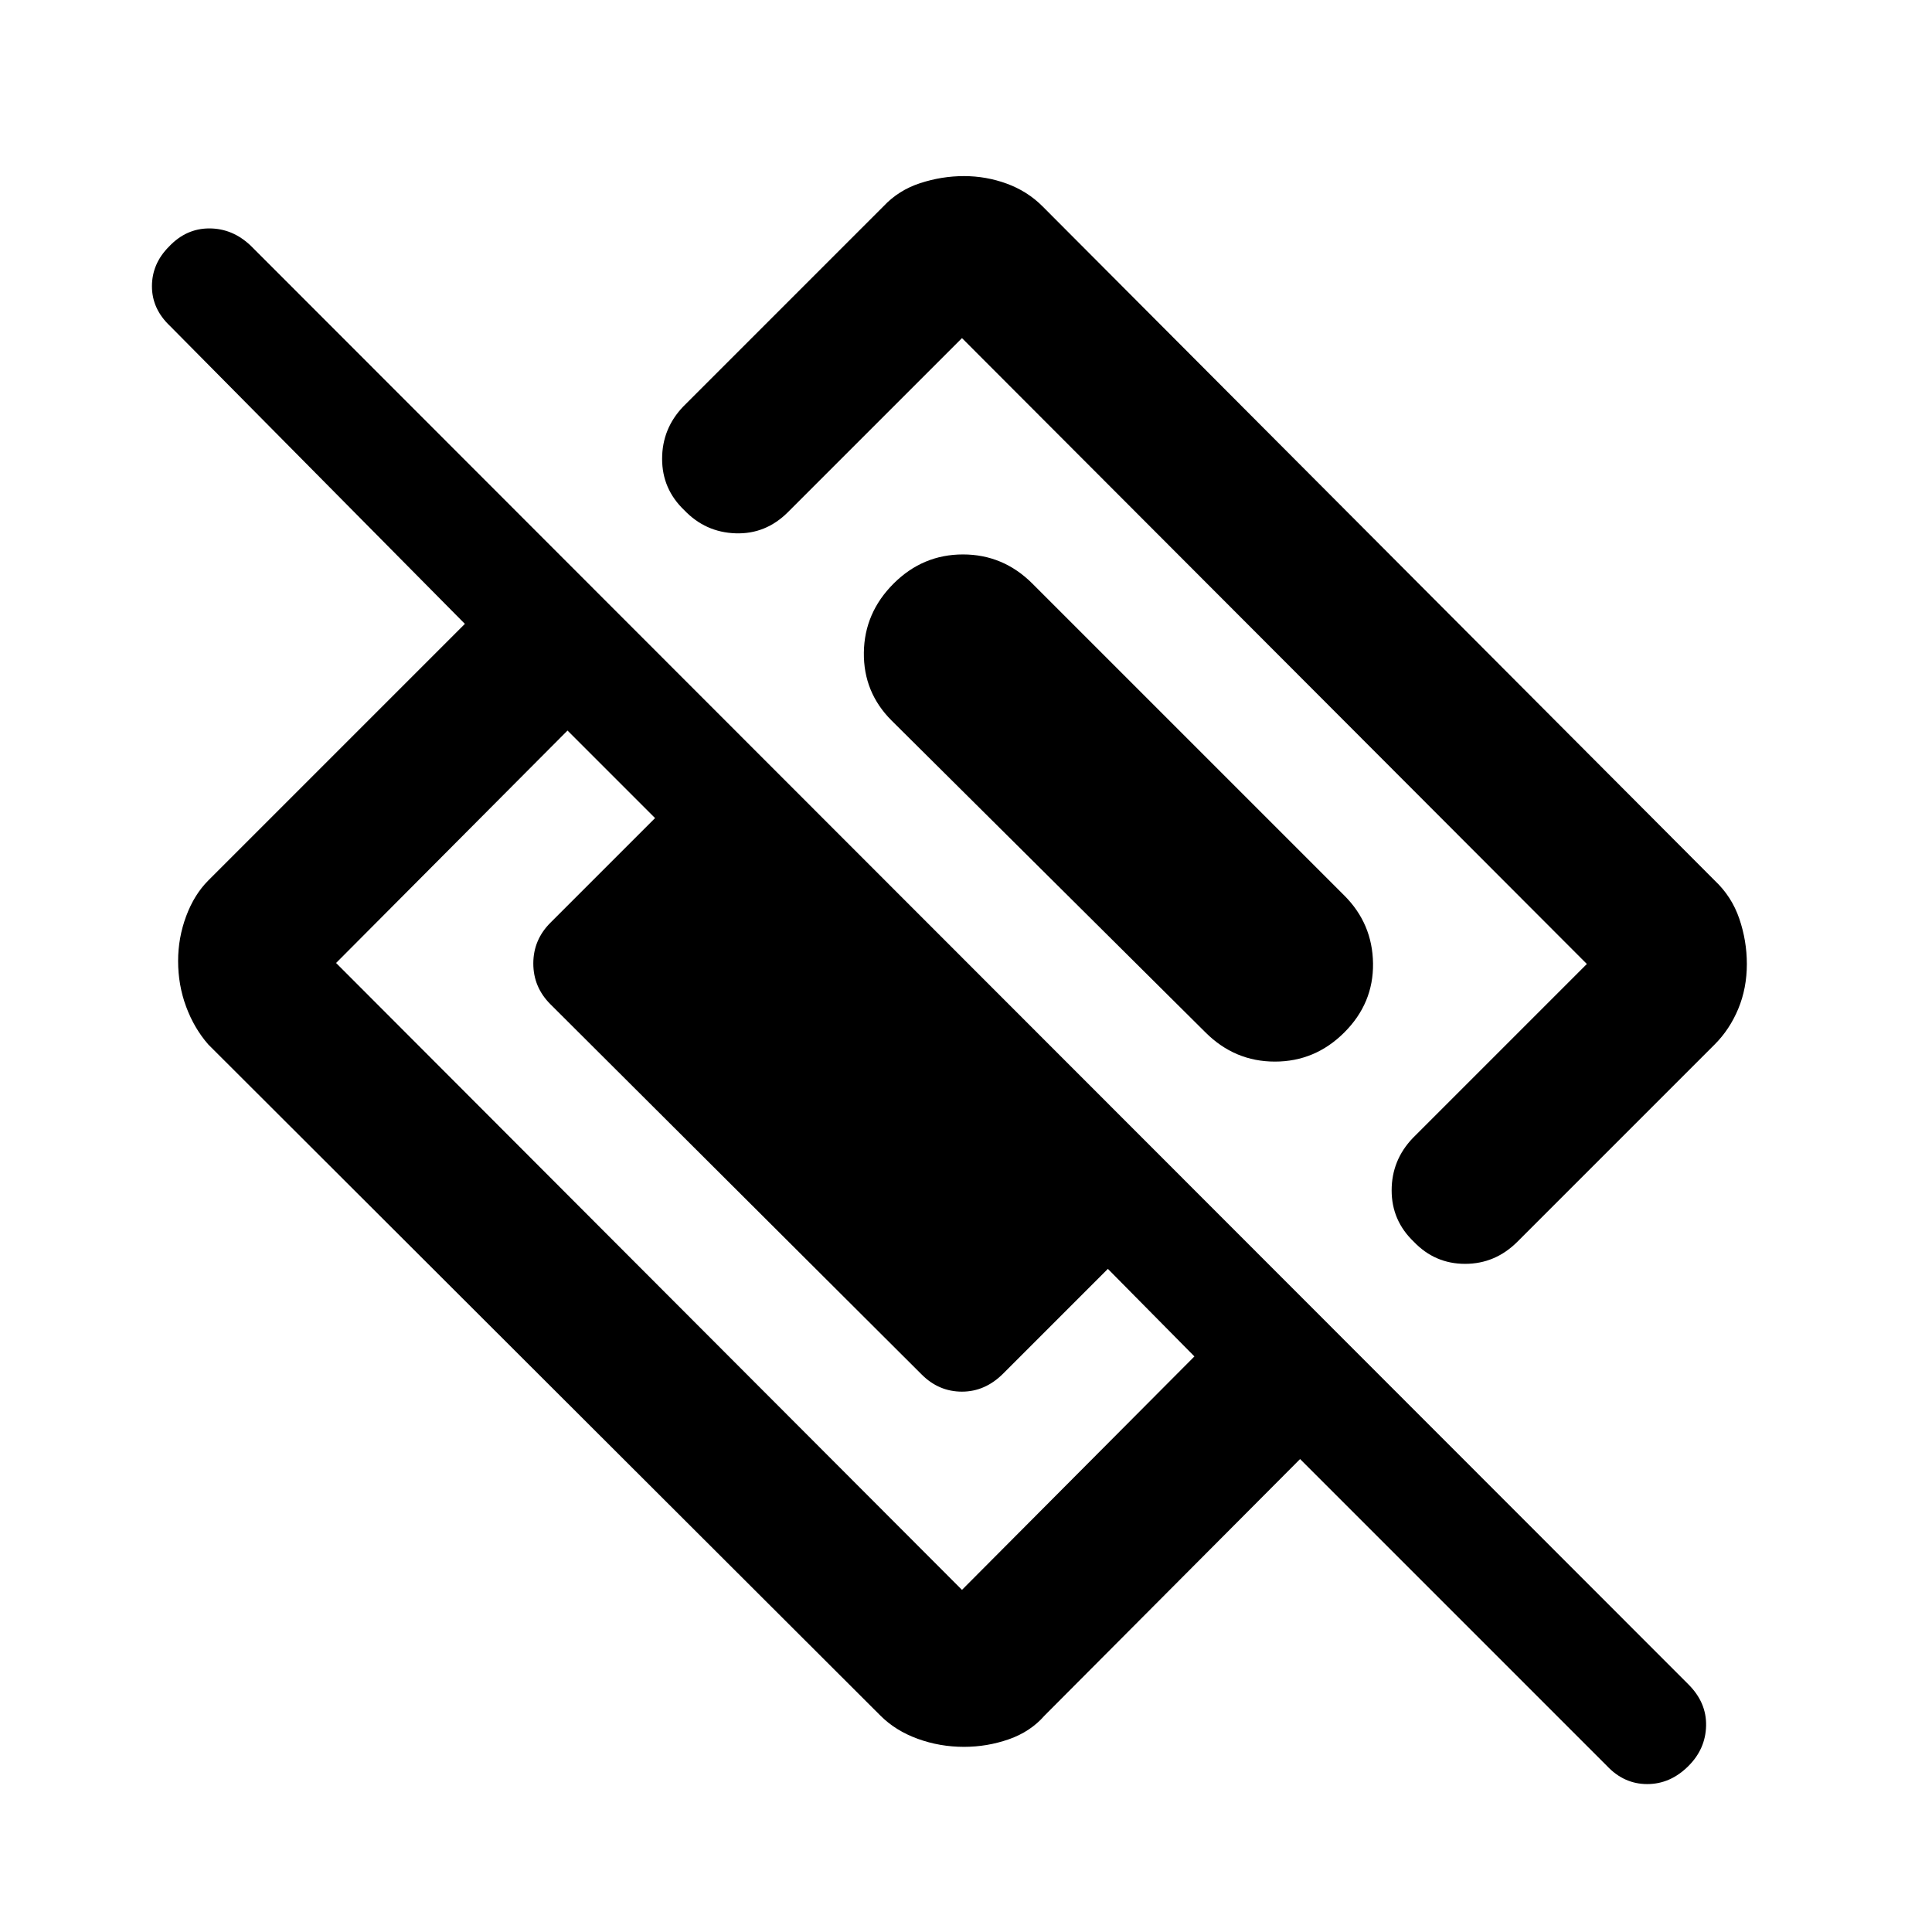 <svg xmlns="http://www.w3.org/2000/svg" height="48" viewBox="0 -960 960 960" width="48"><path d="M868-481q0 12-4.25 22.25T852-441l-98 98q-11 11-26 11t-25.5-11q-11-10.5-11-25.5t10.5-26l86.5-86.5L478-792l-86.5 86.5q-11 11-26 10.5T340-706.5Q329-717 329-732t10.5-26l99.5-99.5q7.5-8 18.25-11.5t21.75-3.5q11 0 21.25 3.75T518-857.5l334 335q8.5 8 12.25 19T868-481ZM646-235 519-107.5q-7 8-17.75 11.75T479-92q-12 0-23-4t-18.5-11.5L103.5-441q-7-8-11-18.75t-4-22.75q0-11.5 4-22.25t11-17.75L231-650 84.5-798q-9-8.5-9-19.75T84-837.5q8.5-9 20-9t20.5 8.5L839-123q9 9 8.75 20.5t-8.75 20q-9 9-20.5 9t-20-9L646-235ZM167-481.5 478-170l115.5-116-43-43.5-52 52q-9 9-20.5 9t-20-8.5L273.5-461q-8.5-8.5-8.5-20.25t8.5-20.25l52-52L282-597 167-481.5ZM668-447q-14.5 14.5-34.5 14.5T599-447L443-602q-14-14-13.75-33.75T444-670q14.5-14.5 34.5-14.5T513-670l155 155q14 14 14.25 33.75T668-447Z"/></svg>